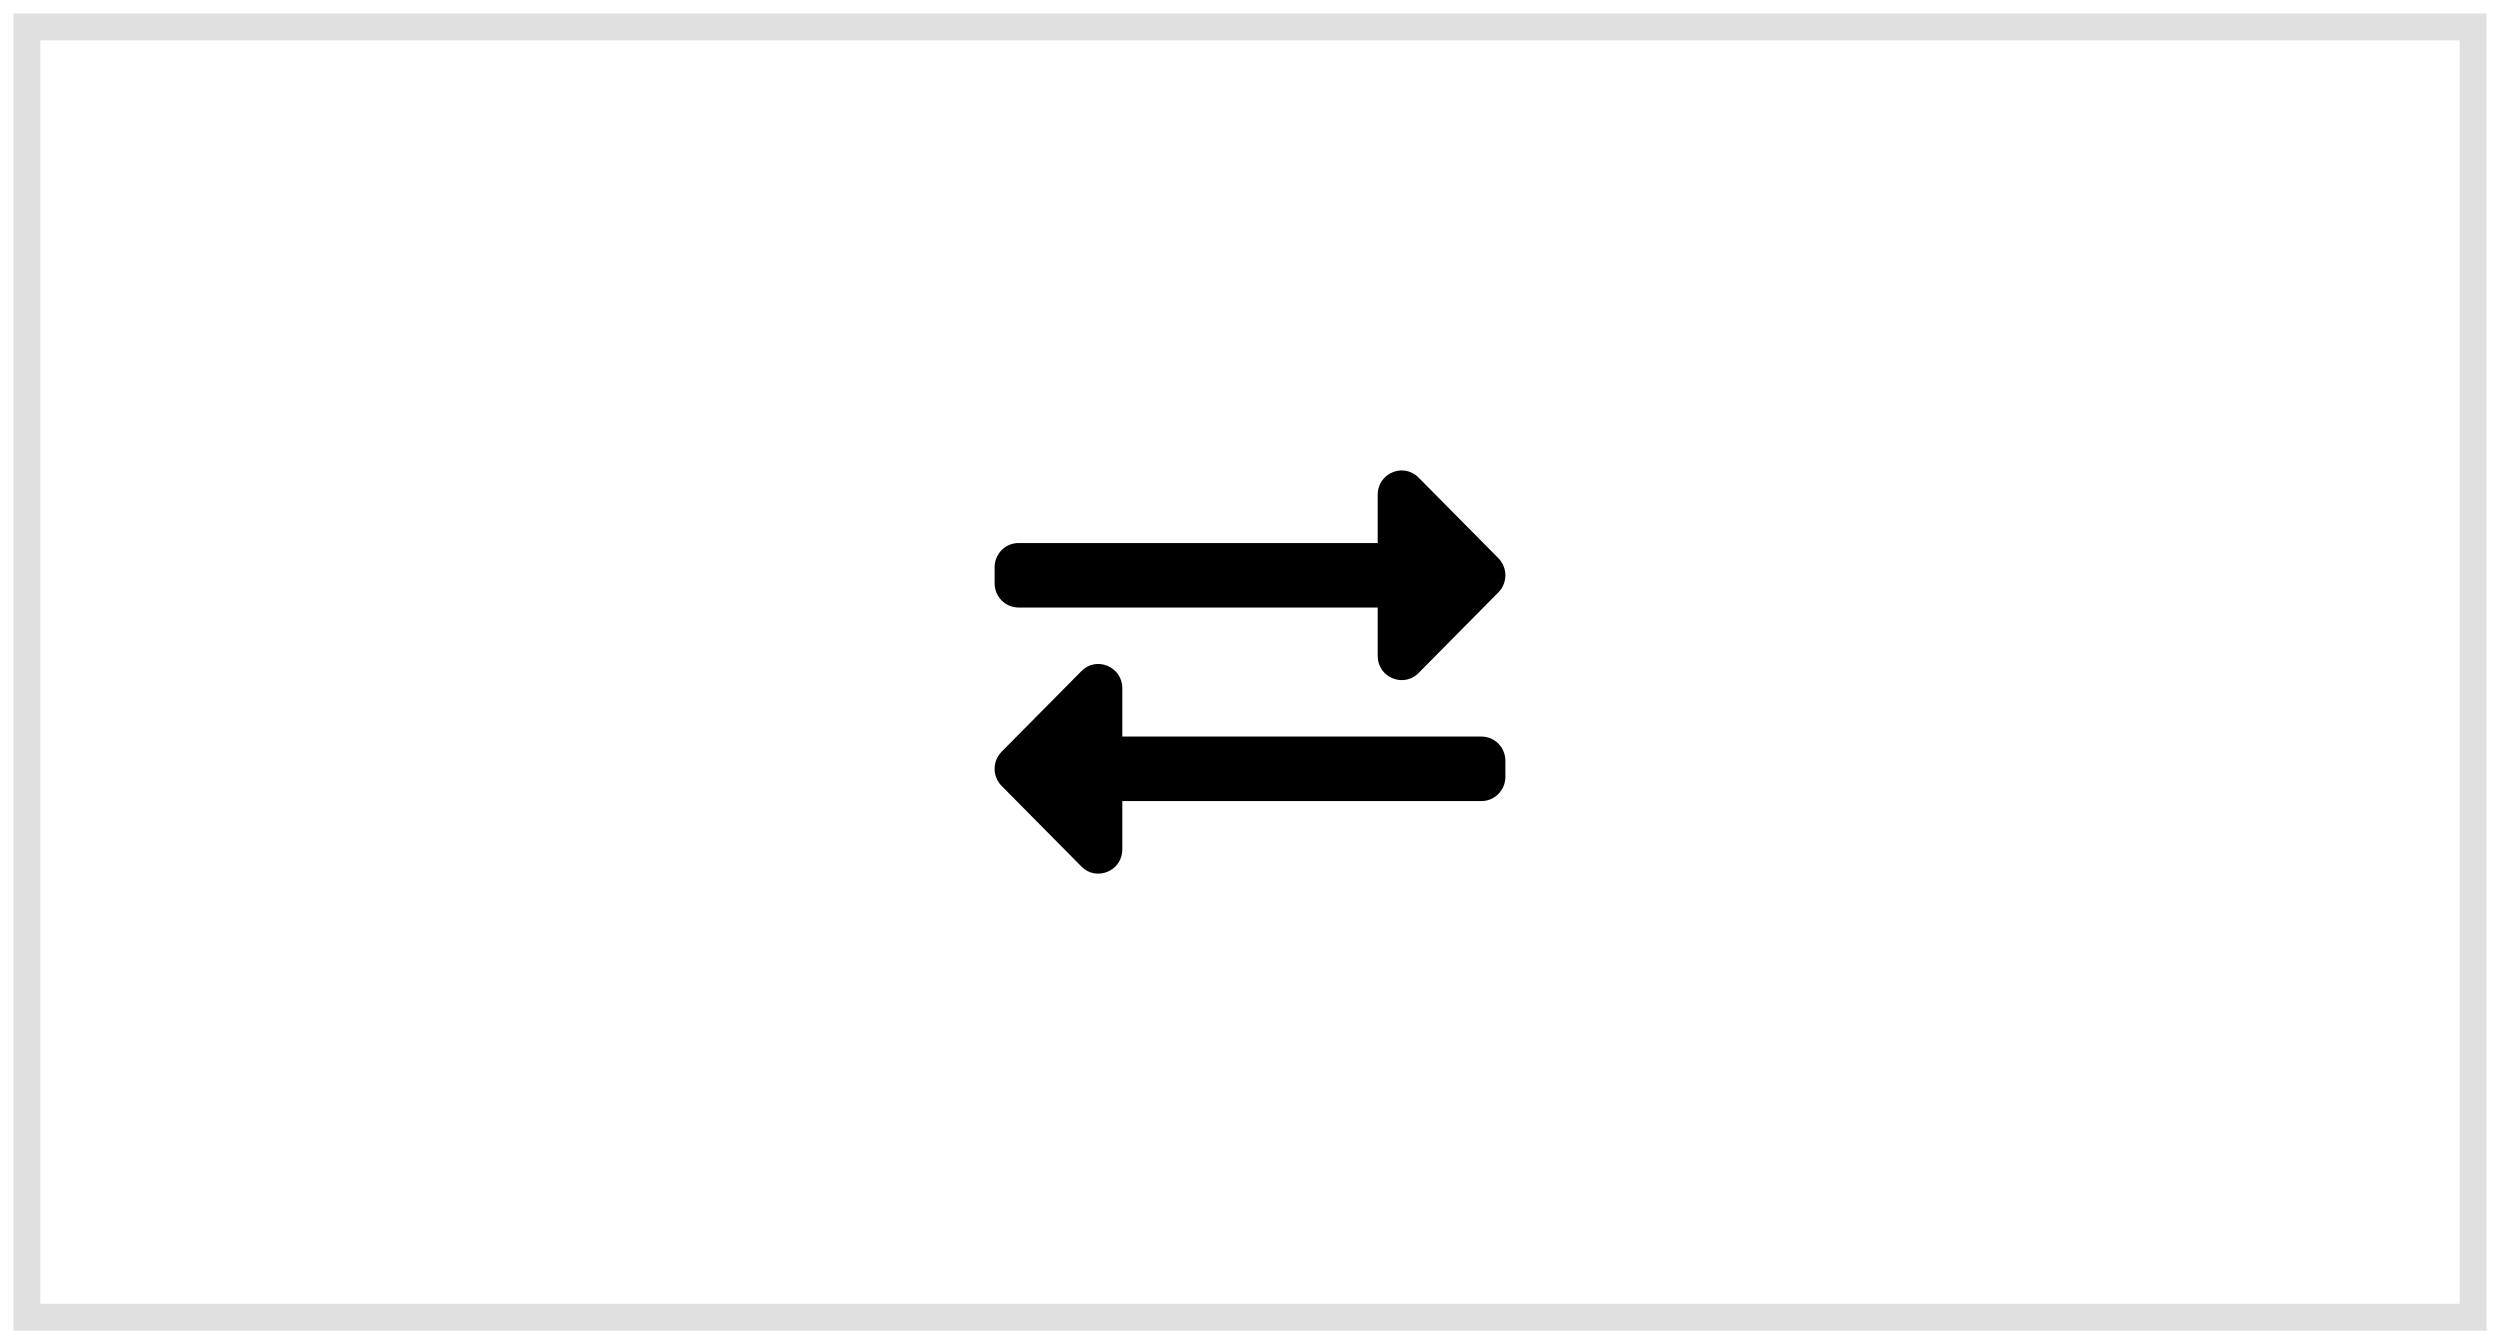<svg width="93" height="50" viewBox="0 0 93 50" fill="none" xmlns="http://www.w3.org/2000/svg">
<path d="M37 21.701V21.101C37 20.604 37.399 20.201 37.891 20.201H51.25V18.401C51.25 17.6 52.211 17.199 52.77 17.765L55.739 20.764C56.087 21.116 56.087 21.685 55.739 22.037L52.77 25.037C52.213 25.599 51.25 25.205 51.25 24.4V22.6H37.891C37.399 22.6 37 22.198 37 21.701ZM55.109 27.4H41.75V25.6C41.75 24.801 40.79 24.397 40.23 24.964L37.261 27.963C36.913 28.315 36.913 28.885 37.261 29.236L40.23 32.236C40.787 32.799 41.75 32.403 41.75 31.599V29.8H55.109C55.601 29.8 56 29.397 56 28.9V28.3C56 27.803 55.601 27.4 55.109 27.4Z" fill="black"/>
<rect x="1" y="1" width="91" height="48" stroke="#E0E0E0"/>
</svg>
